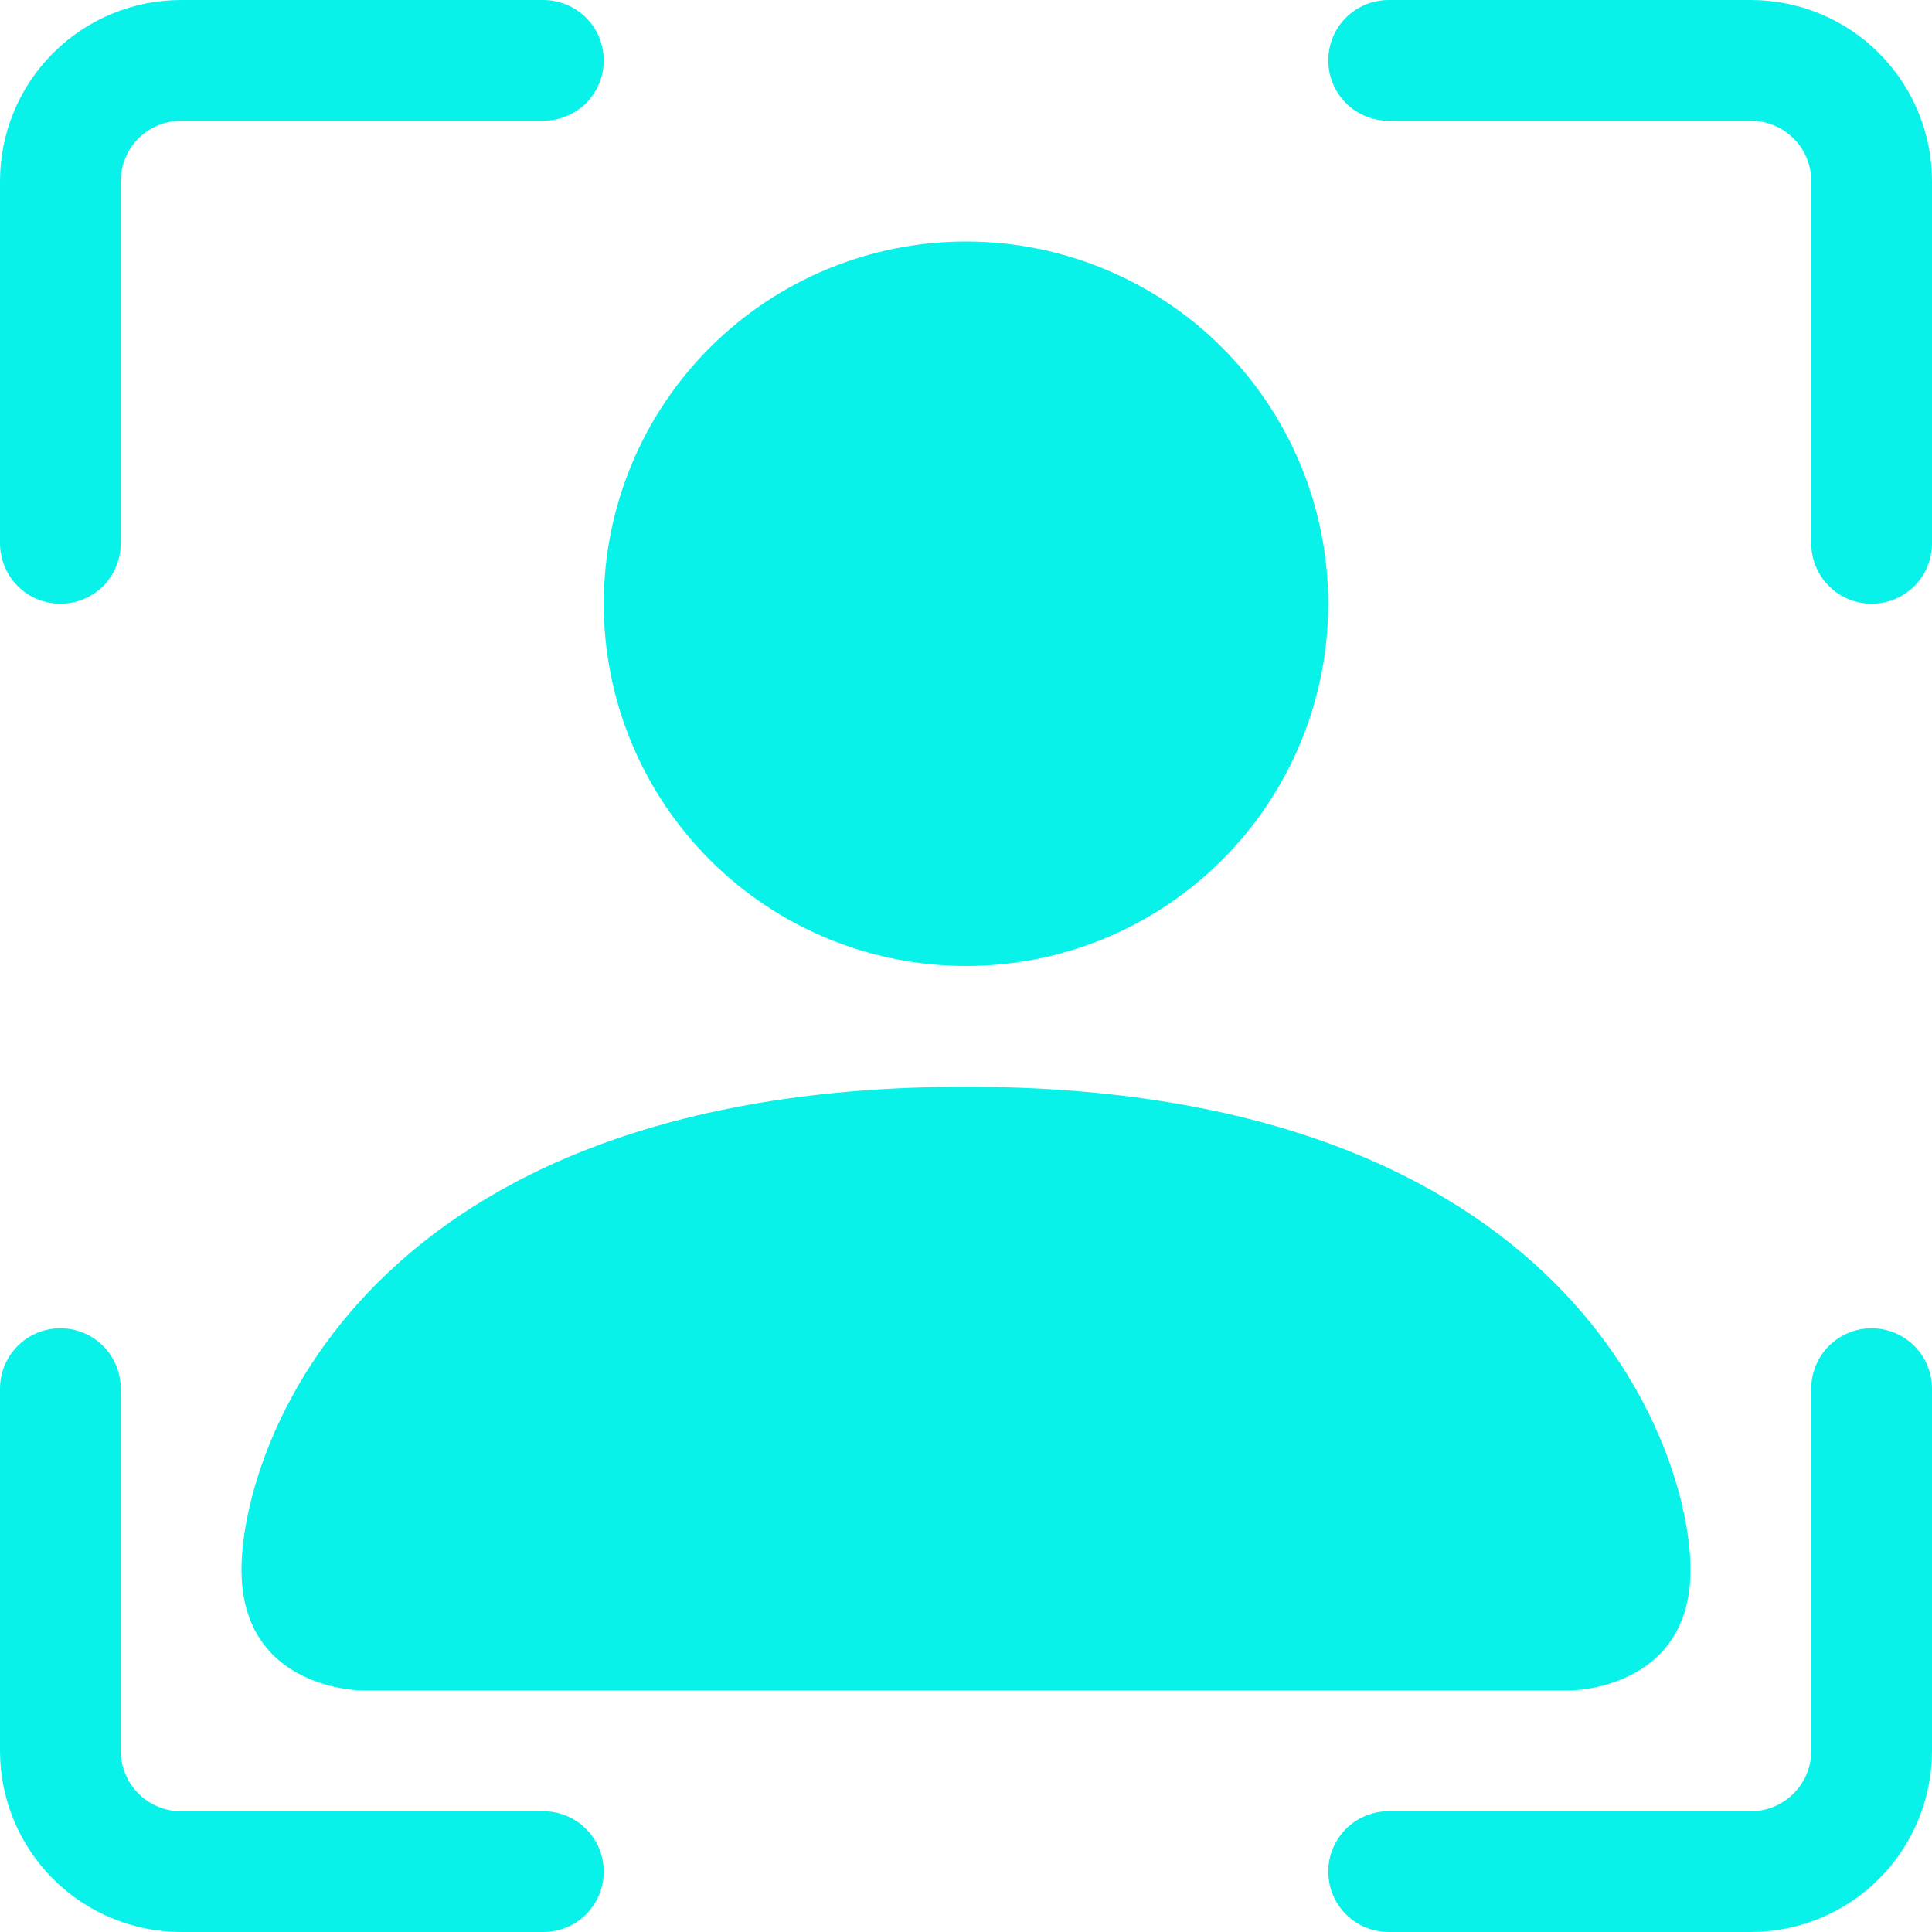<svg width="36" height="36" viewBox="0 0 36 36" fill="none" xmlns="http://www.w3.org/2000/svg">
<g clip-path="url(#clip0_43_97)">
<path d="M3.375 2.25C3.077 2.25 2.79 2.369 2.579 2.579C2.369 2.79 2.25 3.077 2.25 3.375V10.125C2.25 10.423 2.131 10.71 1.921 10.921C1.71 11.132 1.423 11.25 1.125 11.25C0.827 11.25 0.54 11.132 0.33 10.921C0.119 10.71 0 10.423 0 10.125V3.375C0 2.48 0.356 1.621 0.989 0.989C1.621 0.356 2.48 0 3.375 0L10.125 0C10.423 0 10.71 0.119 10.921 0.33C11.132 0.54 11.25 0.827 11.25 1.125C11.25 1.423 11.132 1.71 10.921 1.921C10.71 2.131 10.423 2.25 10.125 2.25H3.375ZM24.75 1.125C24.75 0.827 24.869 0.54 25.079 0.33C25.291 0.119 25.577 0 25.875 0L32.625 0C33.52 0 34.379 0.356 35.011 0.989C35.644 1.621 36 2.48 36 3.375V10.125C36 10.423 35.882 10.71 35.67 10.921C35.459 11.132 35.173 11.25 34.875 11.25C34.577 11.25 34.291 11.132 34.08 10.921C33.868 10.71 33.75 10.423 33.75 10.125V3.375C33.75 3.077 33.632 2.79 33.42 2.579C33.209 2.369 32.923 2.25 32.625 2.25H25.875C25.577 2.25 25.291 2.131 25.079 1.921C24.869 1.71 24.75 1.423 24.75 1.125ZM1.125 24.75C1.423 24.75 1.71 24.869 1.921 25.079C2.131 25.291 2.25 25.577 2.25 25.875V32.625C2.25 32.923 2.369 33.209 2.579 33.42C2.79 33.632 3.077 33.75 3.375 33.75H10.125C10.423 33.75 10.71 33.868 10.921 34.08C11.132 34.291 11.25 34.577 11.25 34.875C11.25 35.173 11.132 35.459 10.921 35.67C10.71 35.882 10.423 36 10.125 36H3.375C2.48 36 1.621 35.644 0.989 35.011C0.356 34.379 0 33.52 0 32.625L0 25.875C0 25.577 0.119 25.291 0.33 25.079C0.54 24.869 0.827 24.75 1.125 24.75ZM34.875 24.75C35.173 24.75 35.459 24.869 35.67 25.079C35.882 25.291 36 25.577 36 25.875V32.625C36 33.52 35.644 34.379 35.011 35.011C34.379 35.644 33.52 36 32.625 36H25.875C25.577 36 25.291 35.882 25.079 35.67C24.869 35.459 24.75 35.173 24.75 34.875C24.75 34.577 24.869 34.291 25.079 34.08C25.291 33.868 25.577 33.75 25.875 33.75H32.625C32.923 33.75 33.209 33.632 33.42 33.42C33.632 33.209 33.75 32.923 33.75 32.625V25.875C33.75 25.577 33.868 25.291 34.08 25.079C34.291 24.869 34.577 24.75 34.875 24.75Z" fill="#09F2EA"/>
<path d="M6.75 31.5C6.75 31.5 4.5 31.5 4.5 29.25C4.5 27 6.75 20.25 18 20.25C29.25 20.25 31.5 27 31.5 29.25C31.5 31.5 29.25 31.5 29.25 31.5H6.75ZM24.75 11.25C24.75 13.04 24.039 14.757 22.773 16.023C21.507 17.289 19.79 18 18 18C16.21 18 14.493 17.289 13.227 16.023C11.961 14.757 11.25 13.04 11.25 11.25C11.25 9.46 11.961 7.743 13.227 6.477C14.493 5.211 16.21 4.5 18 4.5C19.79 4.5 21.507 5.211 22.773 6.477C24.039 7.743 24.75 9.46 24.75 11.25Z" fill="#09F2EA"/>
</g>
<defs>
<clipPath id="clip0_43_97">
<rect width="36" height="36" fill="white"/>
</clipPath>
</defs>
</svg>
